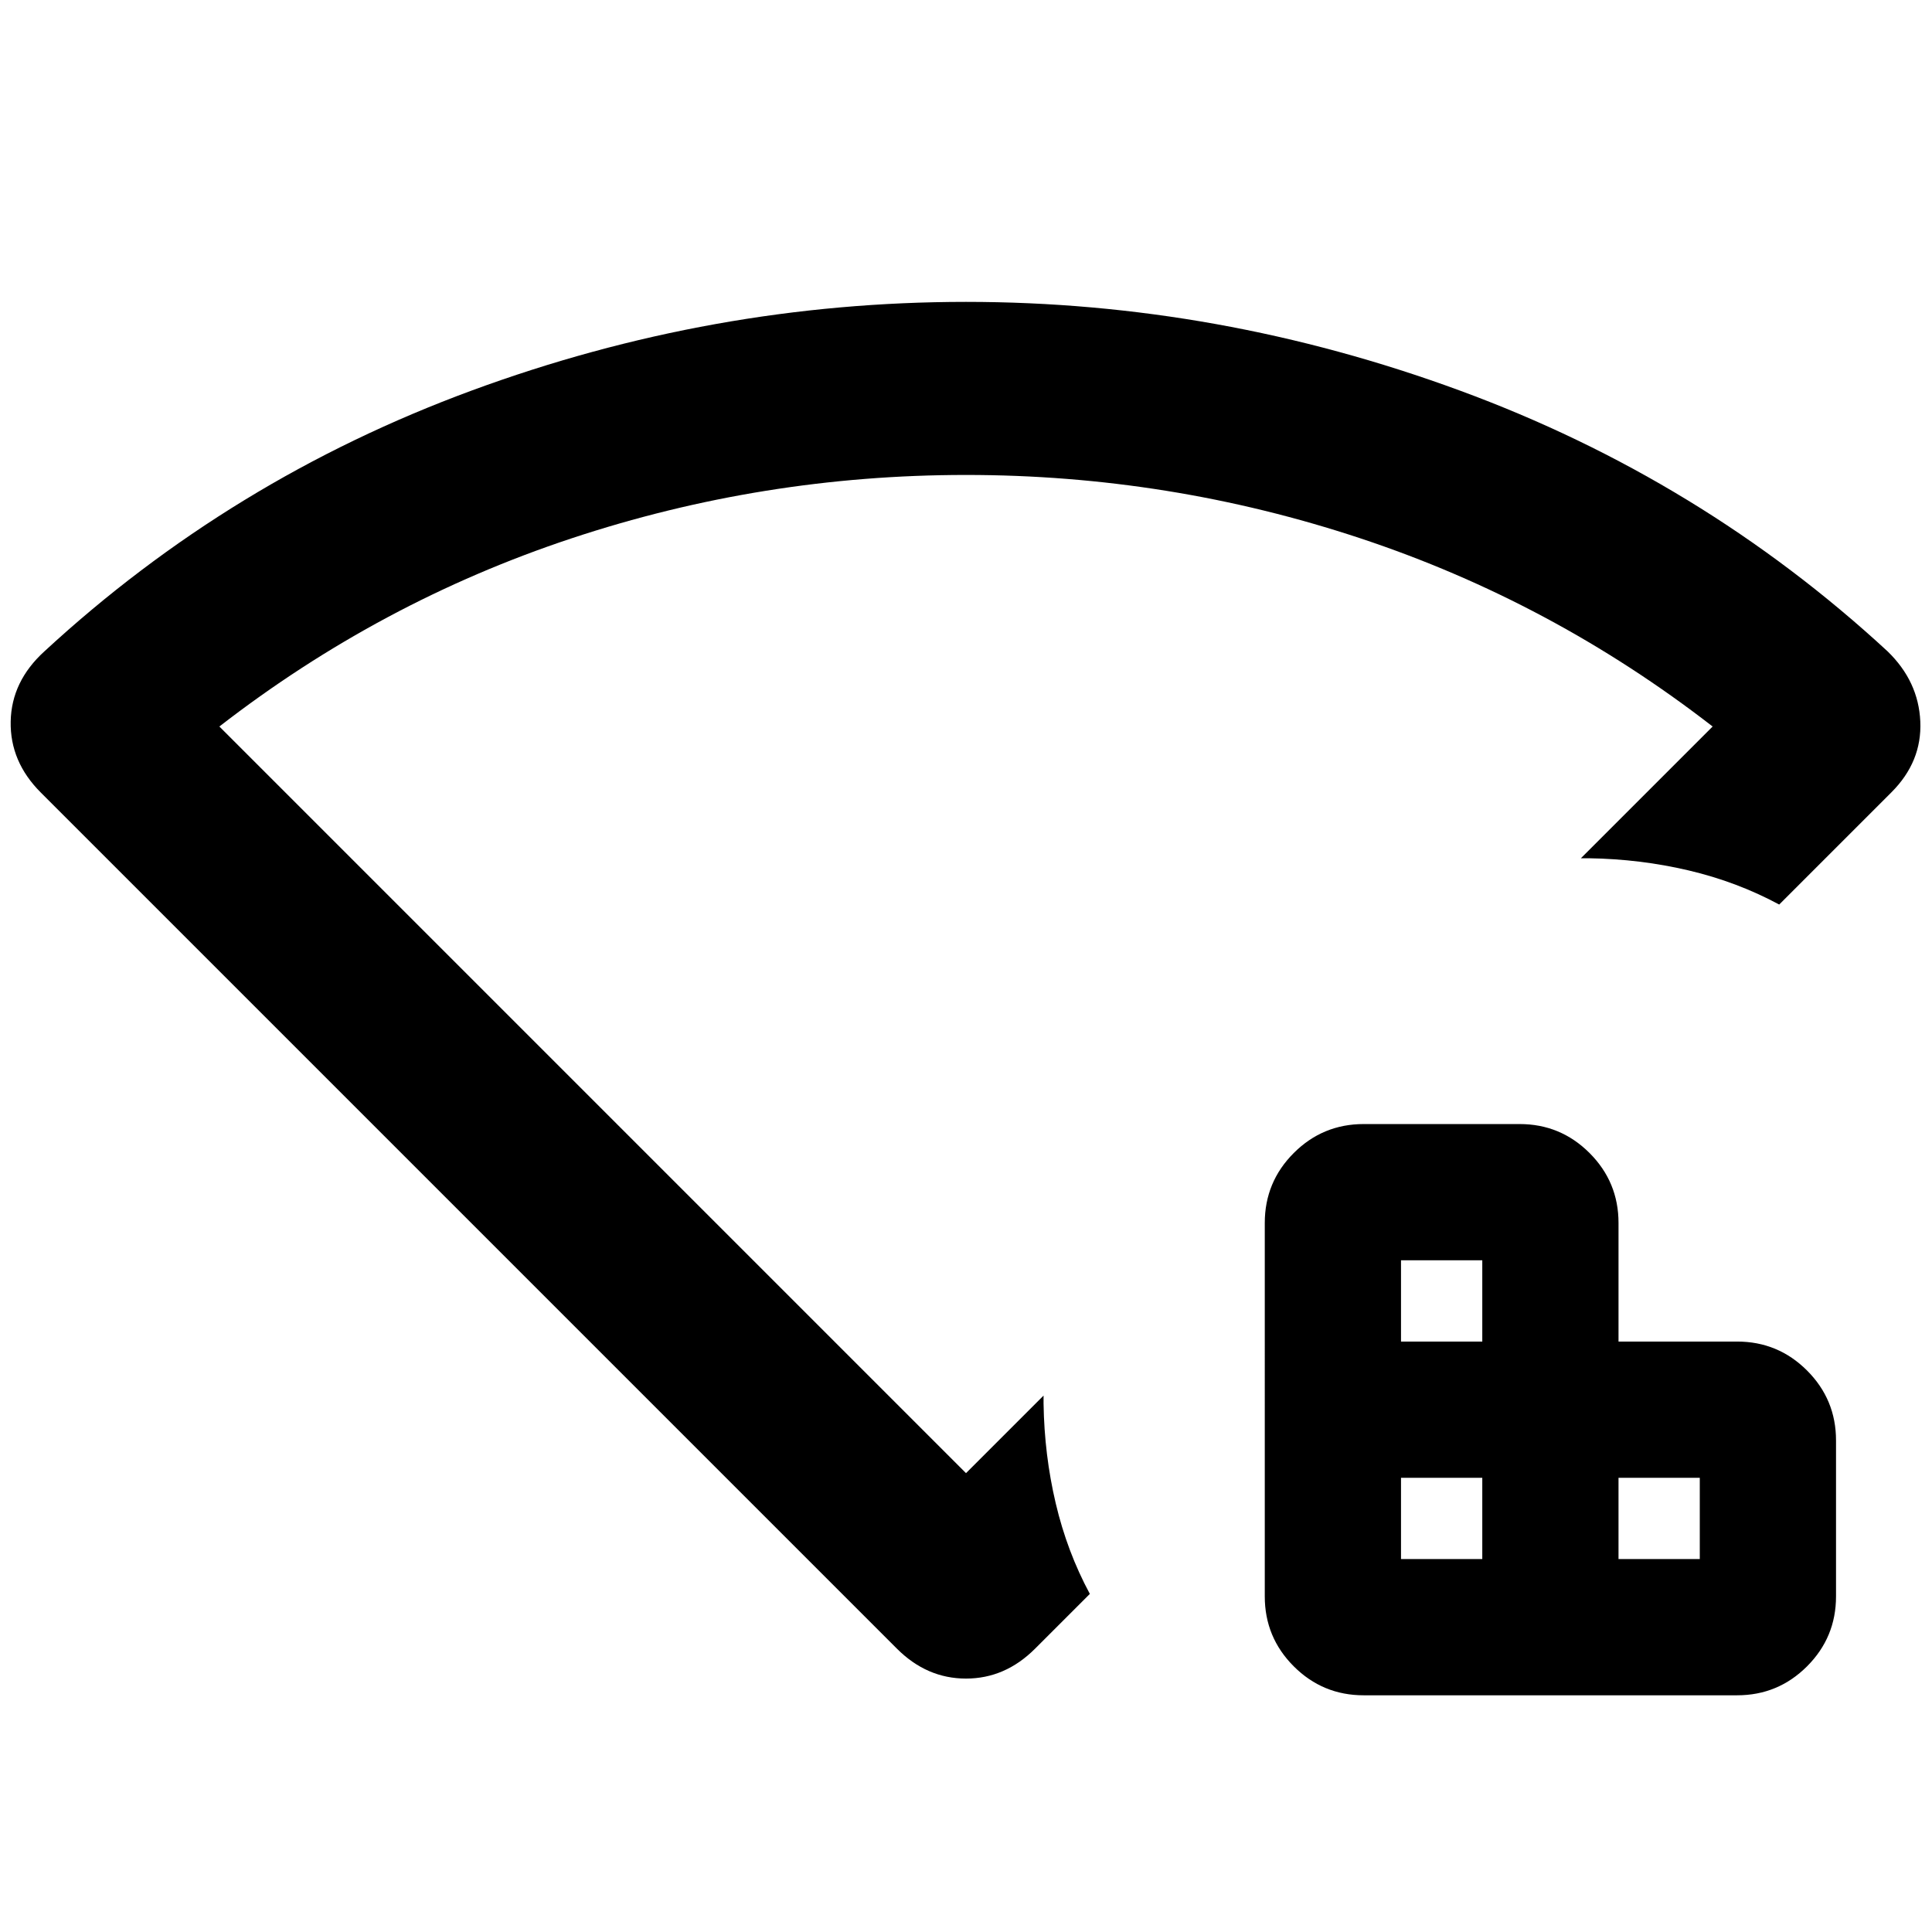 <svg xmlns="http://www.w3.org/2000/svg" height="24" viewBox="0 96 960 960" width="24"><path d="M696.153 870.691h40.385v-40.385h-40.385v40.385Zm0-108.077h40.385v-40.385h-40.385v40.385ZM804.23 870.691h40.385v-40.385H804.23v40.385Zm-126.615 67.691q-20.365 0-34.759-14.394-14.395-14.394-14.395-34.759V703.691q0-20.365 14.395-34.759 14.394-14.395 34.759-14.395h77.461q20.365 0 34.759 14.395 14.395 14.394 14.395 34.759v58.923h58.923q20.365 0 34.759 14.394 14.394 14.395 14.394 34.76v77.461q0 20.365-14.394 34.759-14.394 14.394-34.759 14.394H677.615Zm-231.922-23.153L20.255 489.791Q4.925 474.461 5.31 454.5q.384-19.961 16.771-34.86 92.613-85.485 212.25-129.562Q353.968 246.001 480 246.001q125.538 0 245.422 44.077T937.919 419.64q15.387 14.899 16.271 34.86.885 19.961-14.346 35.192l-55.768 55.768q-21-11.307-45.038-16.961-24.038-5.654-49.499-6.038h-4L851 457q-80-62-175-93.5T480 332q-101 0-196 31.5T109 457l371 371 38.539-38.539v4q.384 25.461 6.038 49.5 5.654 24.038 16.961 45.037l-27.231 27.231Q499.461 930.075 480 930.075q-19.461 0-34.307-14.846ZM480 580Z"/></svg>